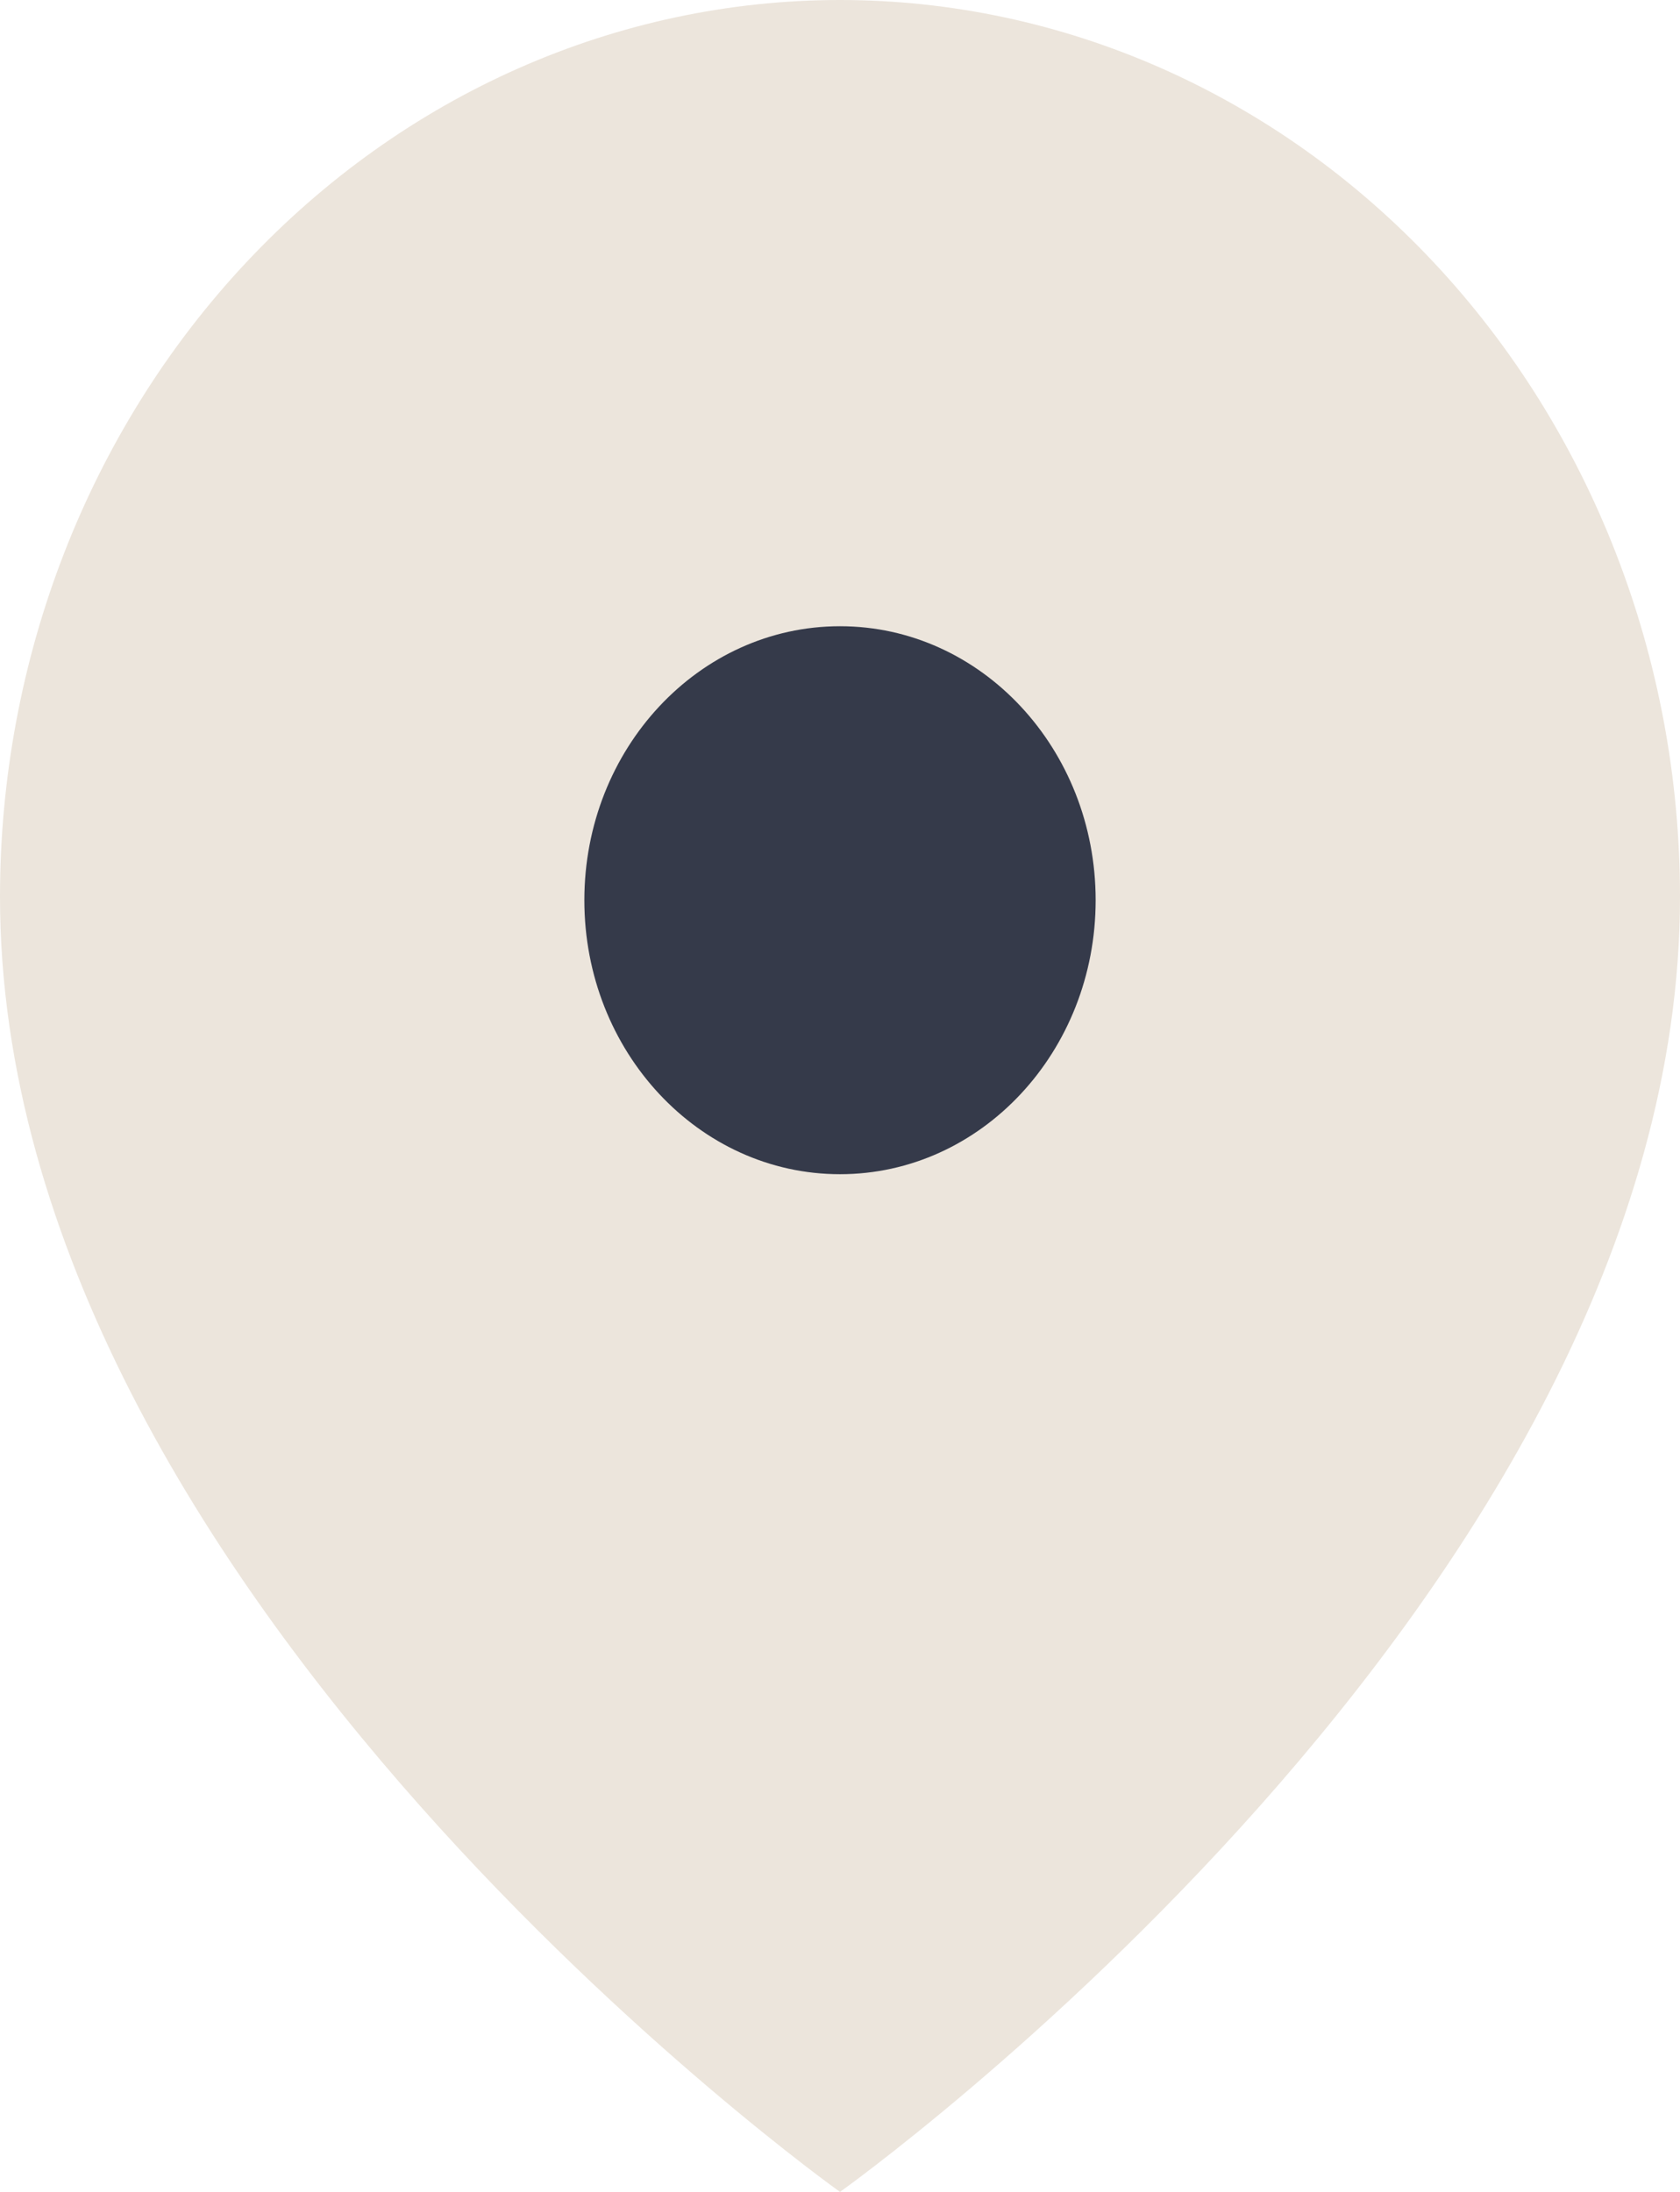 <svg width="23" height="30" viewBox="0 0 23 30" fill="none" xmlns="http://www.w3.org/2000/svg">
<path d="M23 12.273C23 21.818 11.5 30 11.5 30C11.5 30 0 21.818 0 12.273C4.54484e-08 9.018 1.212 5.896 3.368 3.595C5.525 1.293 8.45 0 11.5 0C14.55 0 17.475 1.293 19.632 3.595C21.788 5.896 23 9.018 23 12.273Z" fill="#ECE5DC"/>
<path d="M11.5 16.071C13.433 16.071 15 14.392 15 12.321C15 10.25 13.433 8.571 11.5 8.571C9.567 8.571 8 10.25 8 12.321C8 14.392 9.567 16.071 11.5 16.071Z" fill="#353A4A"/>
</svg>
